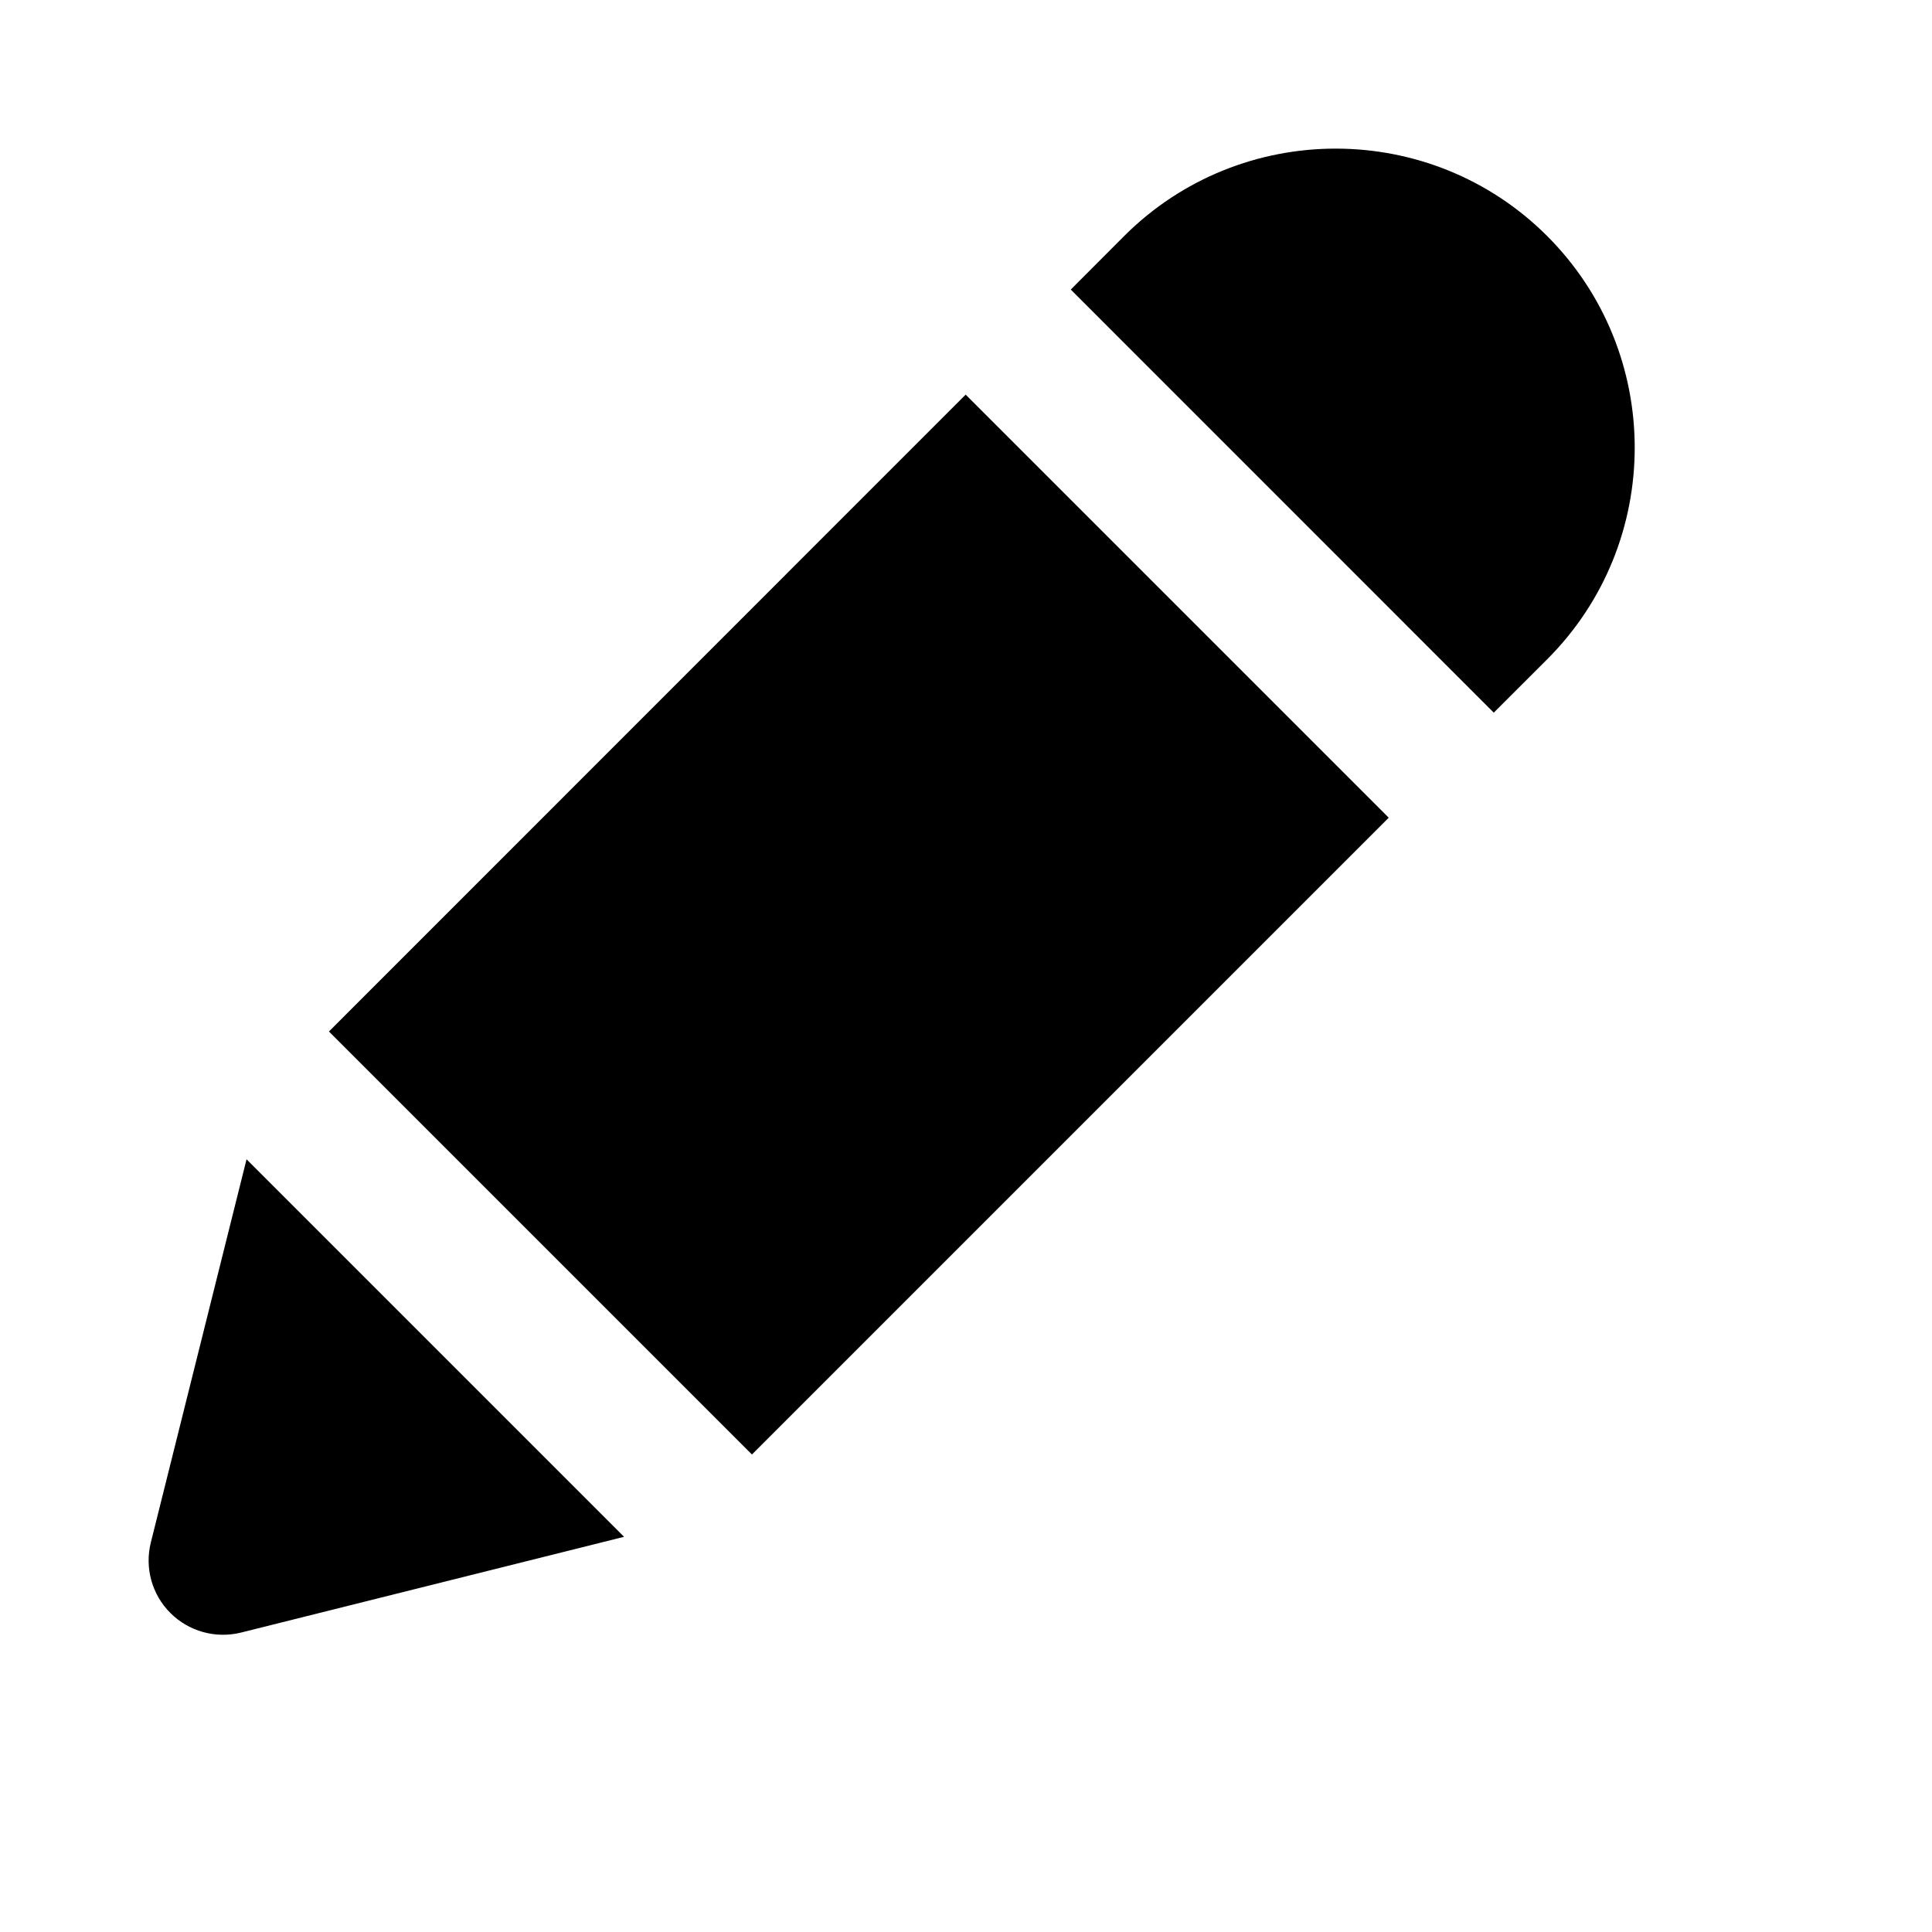 <svg viewBox="0 0 2080 2080" version="1.1" xmlns="http://www.w3.org/2000/svg" height="26pt" width="26pt">
    <path d="M1039.639 424.858l-685.496 685.656 455.397 455.398 685.577-685.577-455.478-455.477zm568.559 342.372l57.605-57.525c125.53-125.61 125.53-329.867-.08-455.557-125.53-125.53-329.868-125.53-455.478 0l-57.445 57.604 455.398 455.478zm-936.325 887.305l-412.514 103.128c-27.282 6.721-56.085-1.28-75.926-21.121-19.922-19.842-27.843-48.644-21.042-75.926l103.048-412.514 406.434 406.433z" stroke="none" stroke-width="1" fill-rule="evenodd"/>
</svg>
